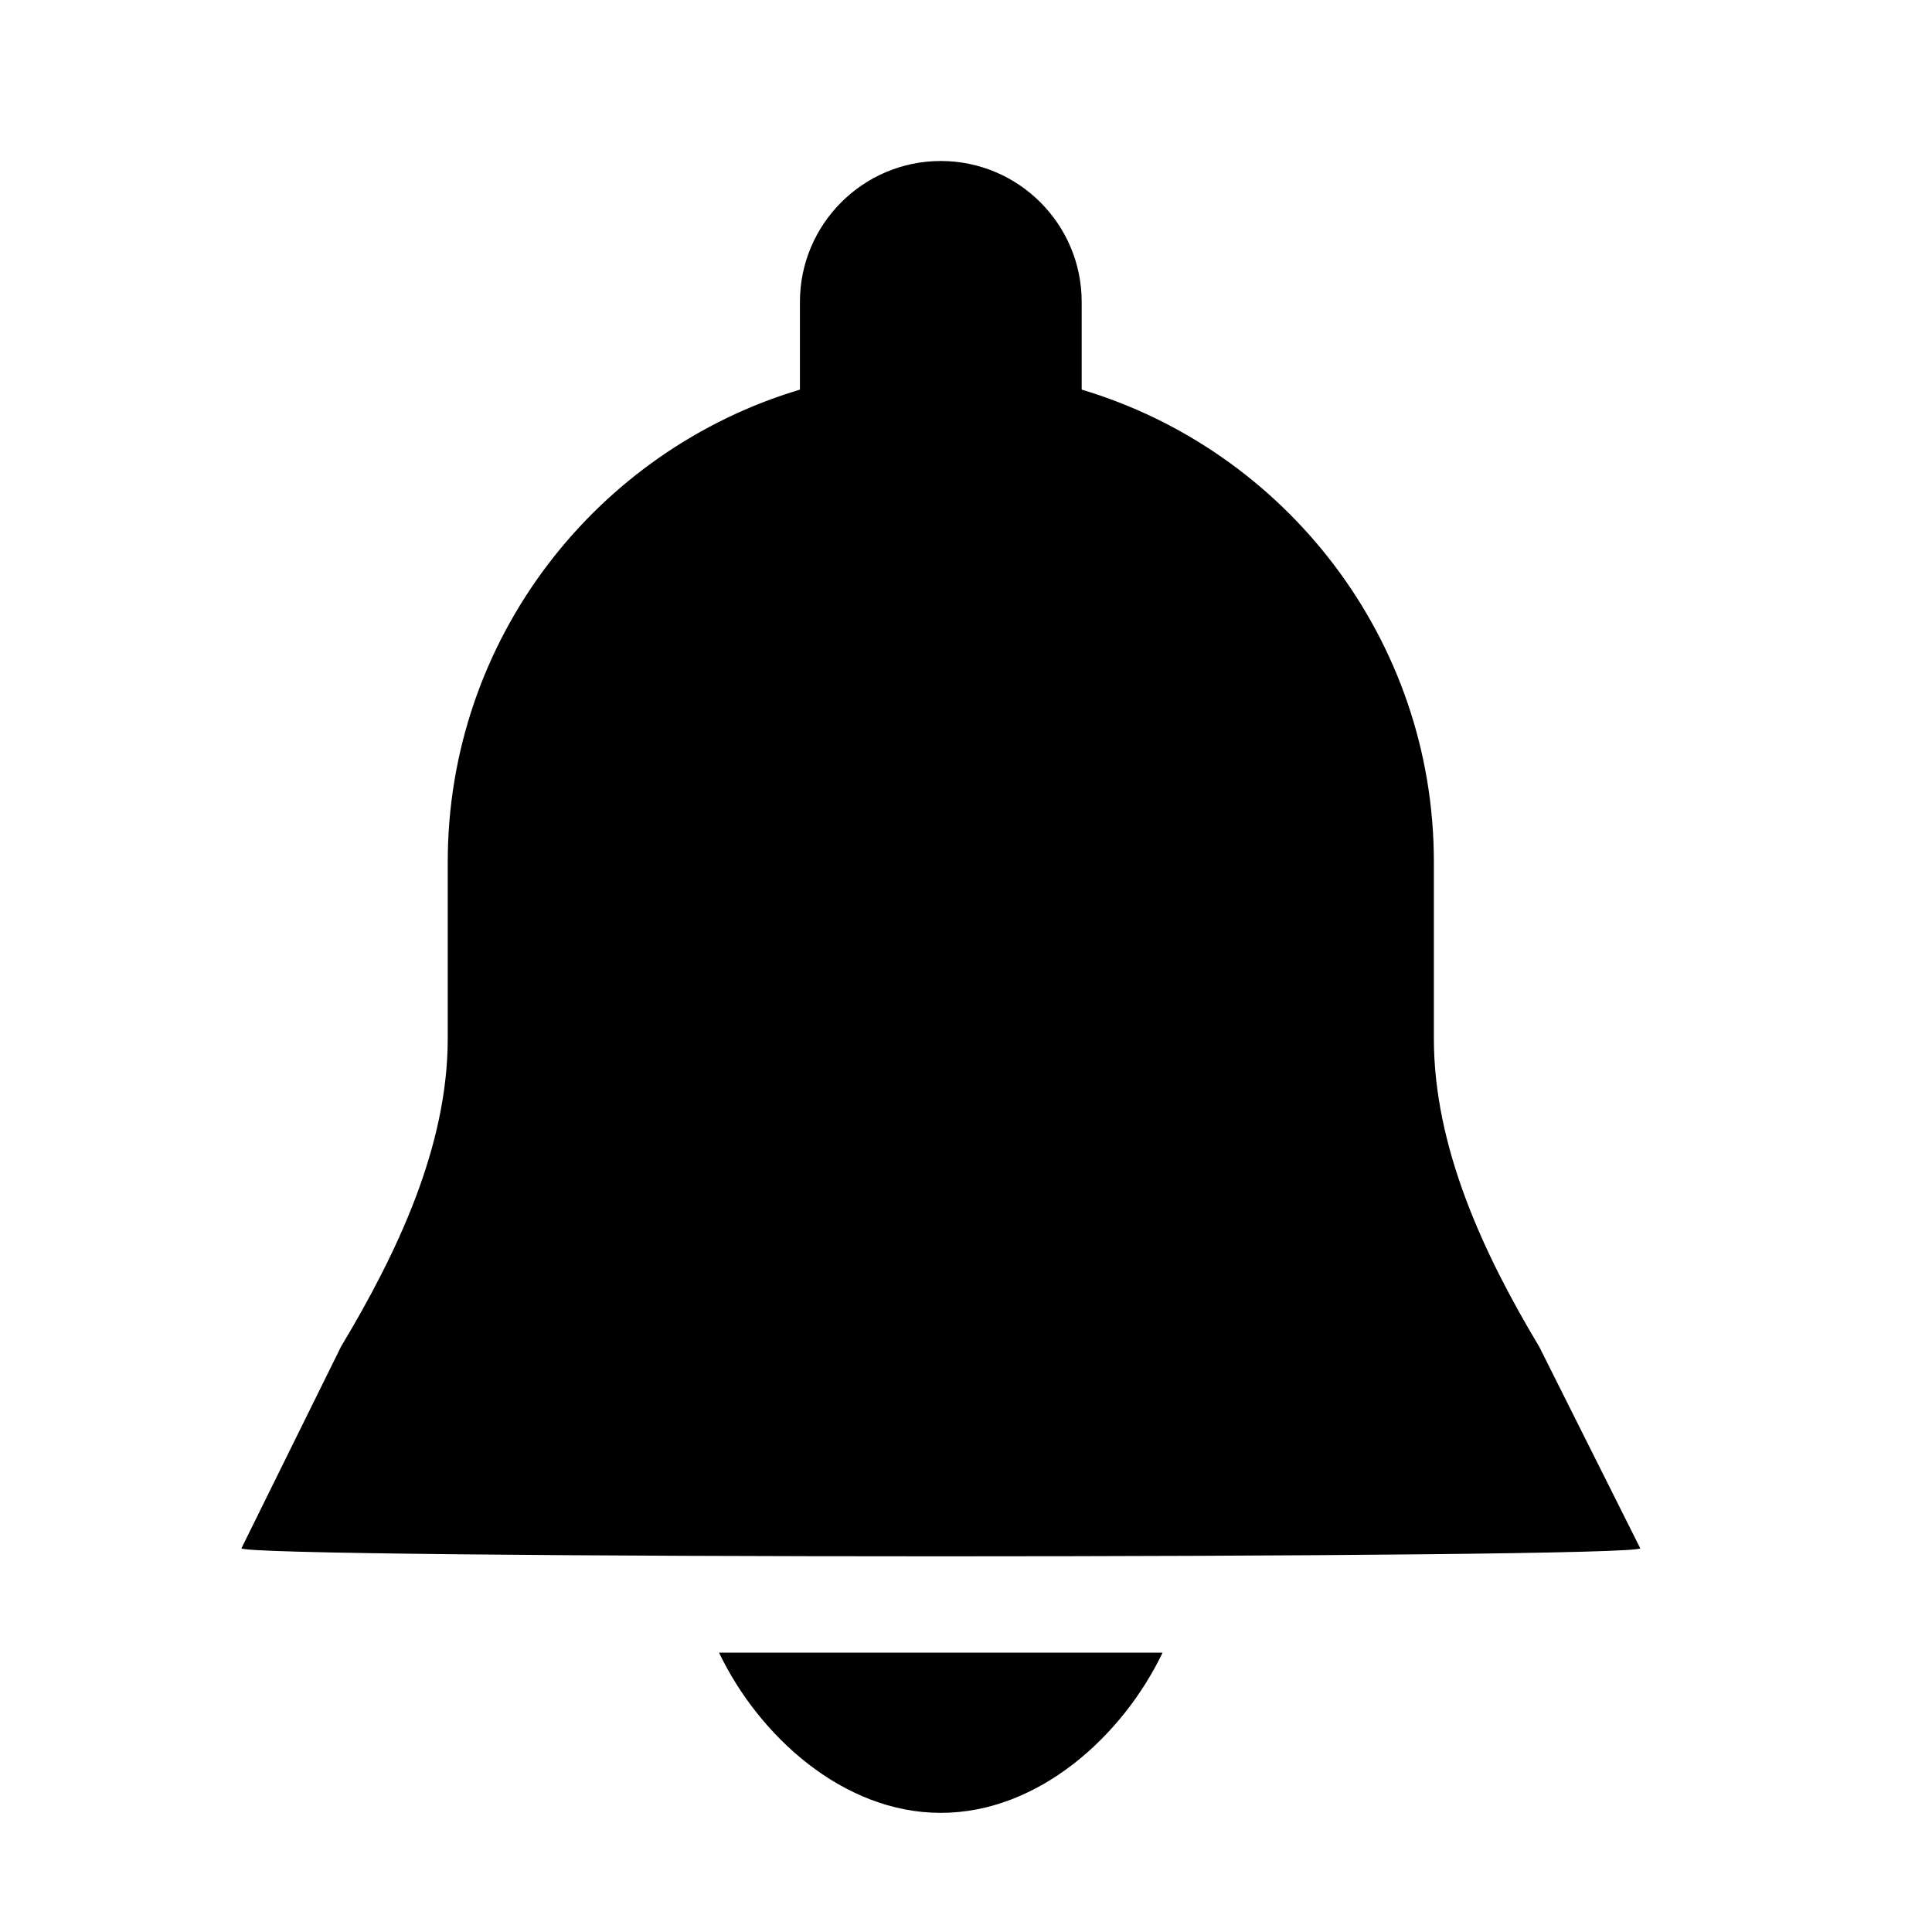 <svg viewBox="0 0 24 24" xmlns="http://www.w3.org/2000/svg" xmlns:xlink="http://www.w3.org/1999/xlink"><defs><path d="M20.375 19.232c.08.135-17.456.135-17.375 0l1.237-2.505c.693-1.156 1.325-2.479 1.325-3.826v-2.194c0-2.77 1.848-5.112 4.375-5.867V3.75c0-.965.785-1.75 1.75-1.75s1.75.785 1.75 1.75v1.09c2.527.755 4.375 3.098 4.375 5.867v2.194c0 1.347.614 2.671 1.308 3.827l1.255 2.504zm-8.688 3.288c-1.217 0-2.262-.96-2.755-1.99h5.51c-.493 1.03-1.538 1.99-2.755 1.99z" id="Notification__a"/></defs><g fill="none" fill-rule="evenodd"><path d="M0 0h24v24H0z"/><use fill="currentColor" xlink:href="#Notification__a"/></g></svg>